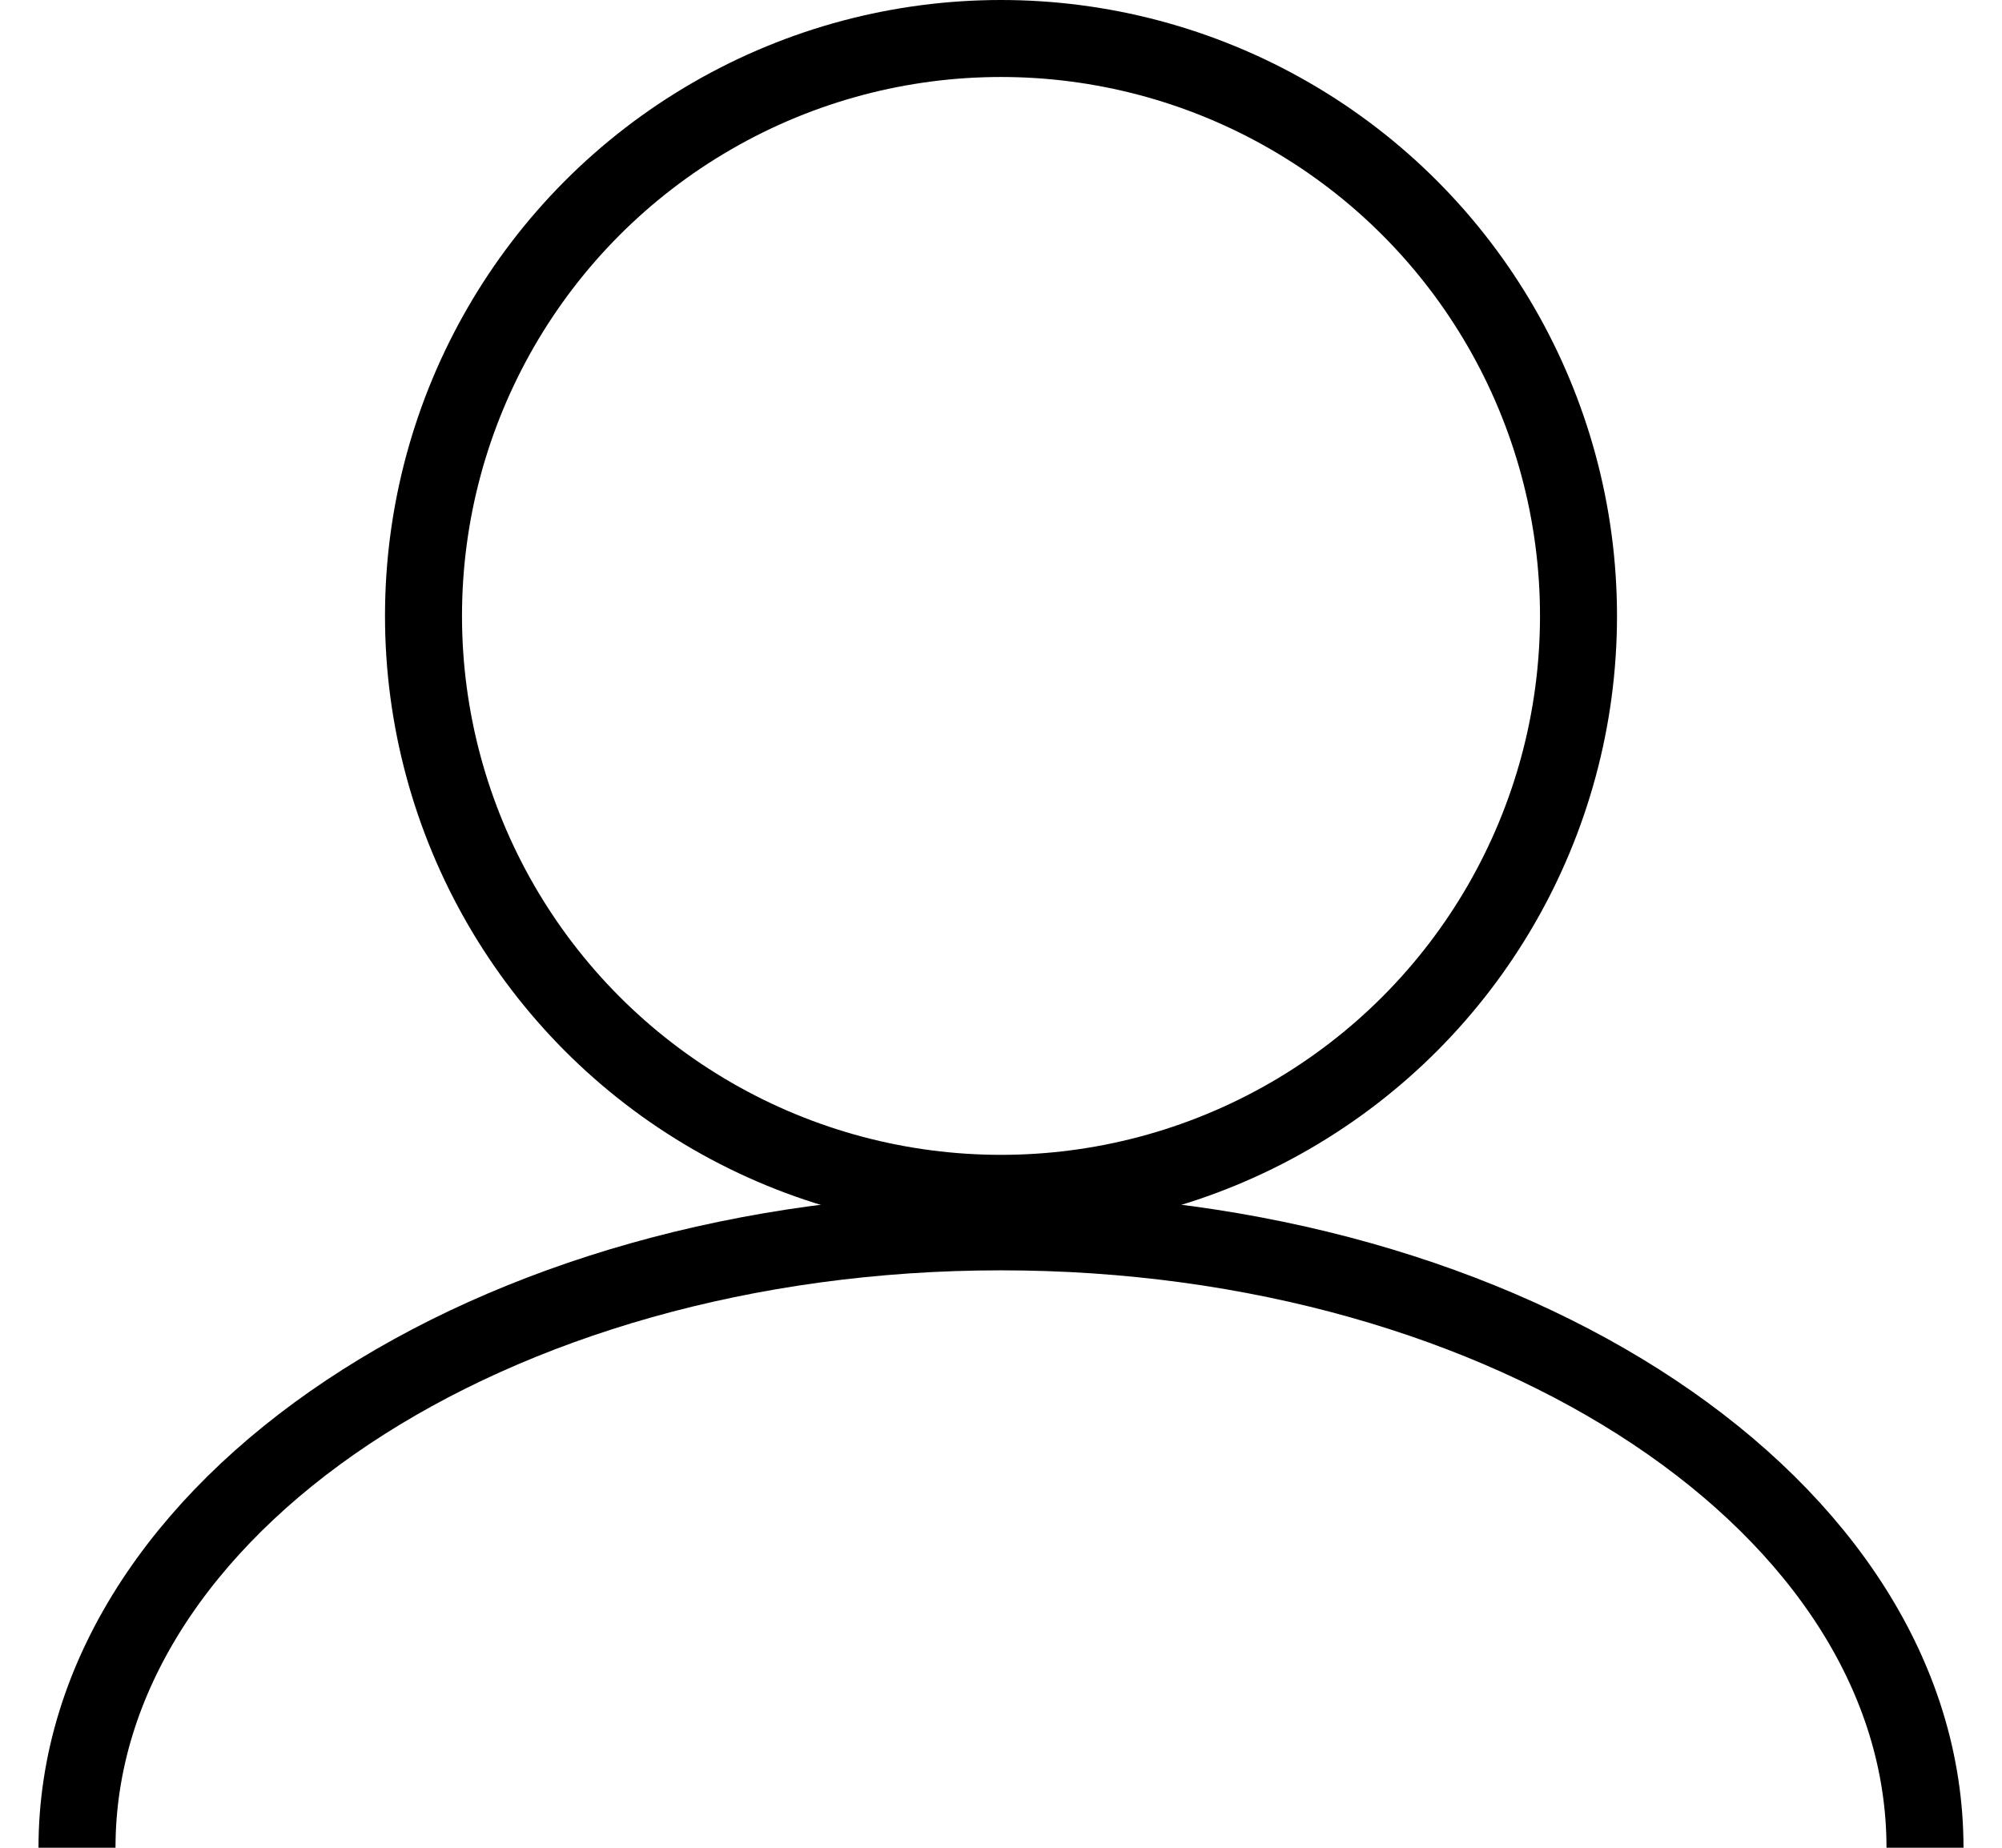 <svg width="26" height="24" viewBox="0 0 26 24" fill="none" xmlns="http://www.w3.org/2000/svg">
<circle cx="13" cy="8" r="7.5" stroke="black"/>
<path d="M25 24C25 19.582 19.627 16 13 16C6.373 16 1 19.582 1 24" stroke="black"/>
</svg>
